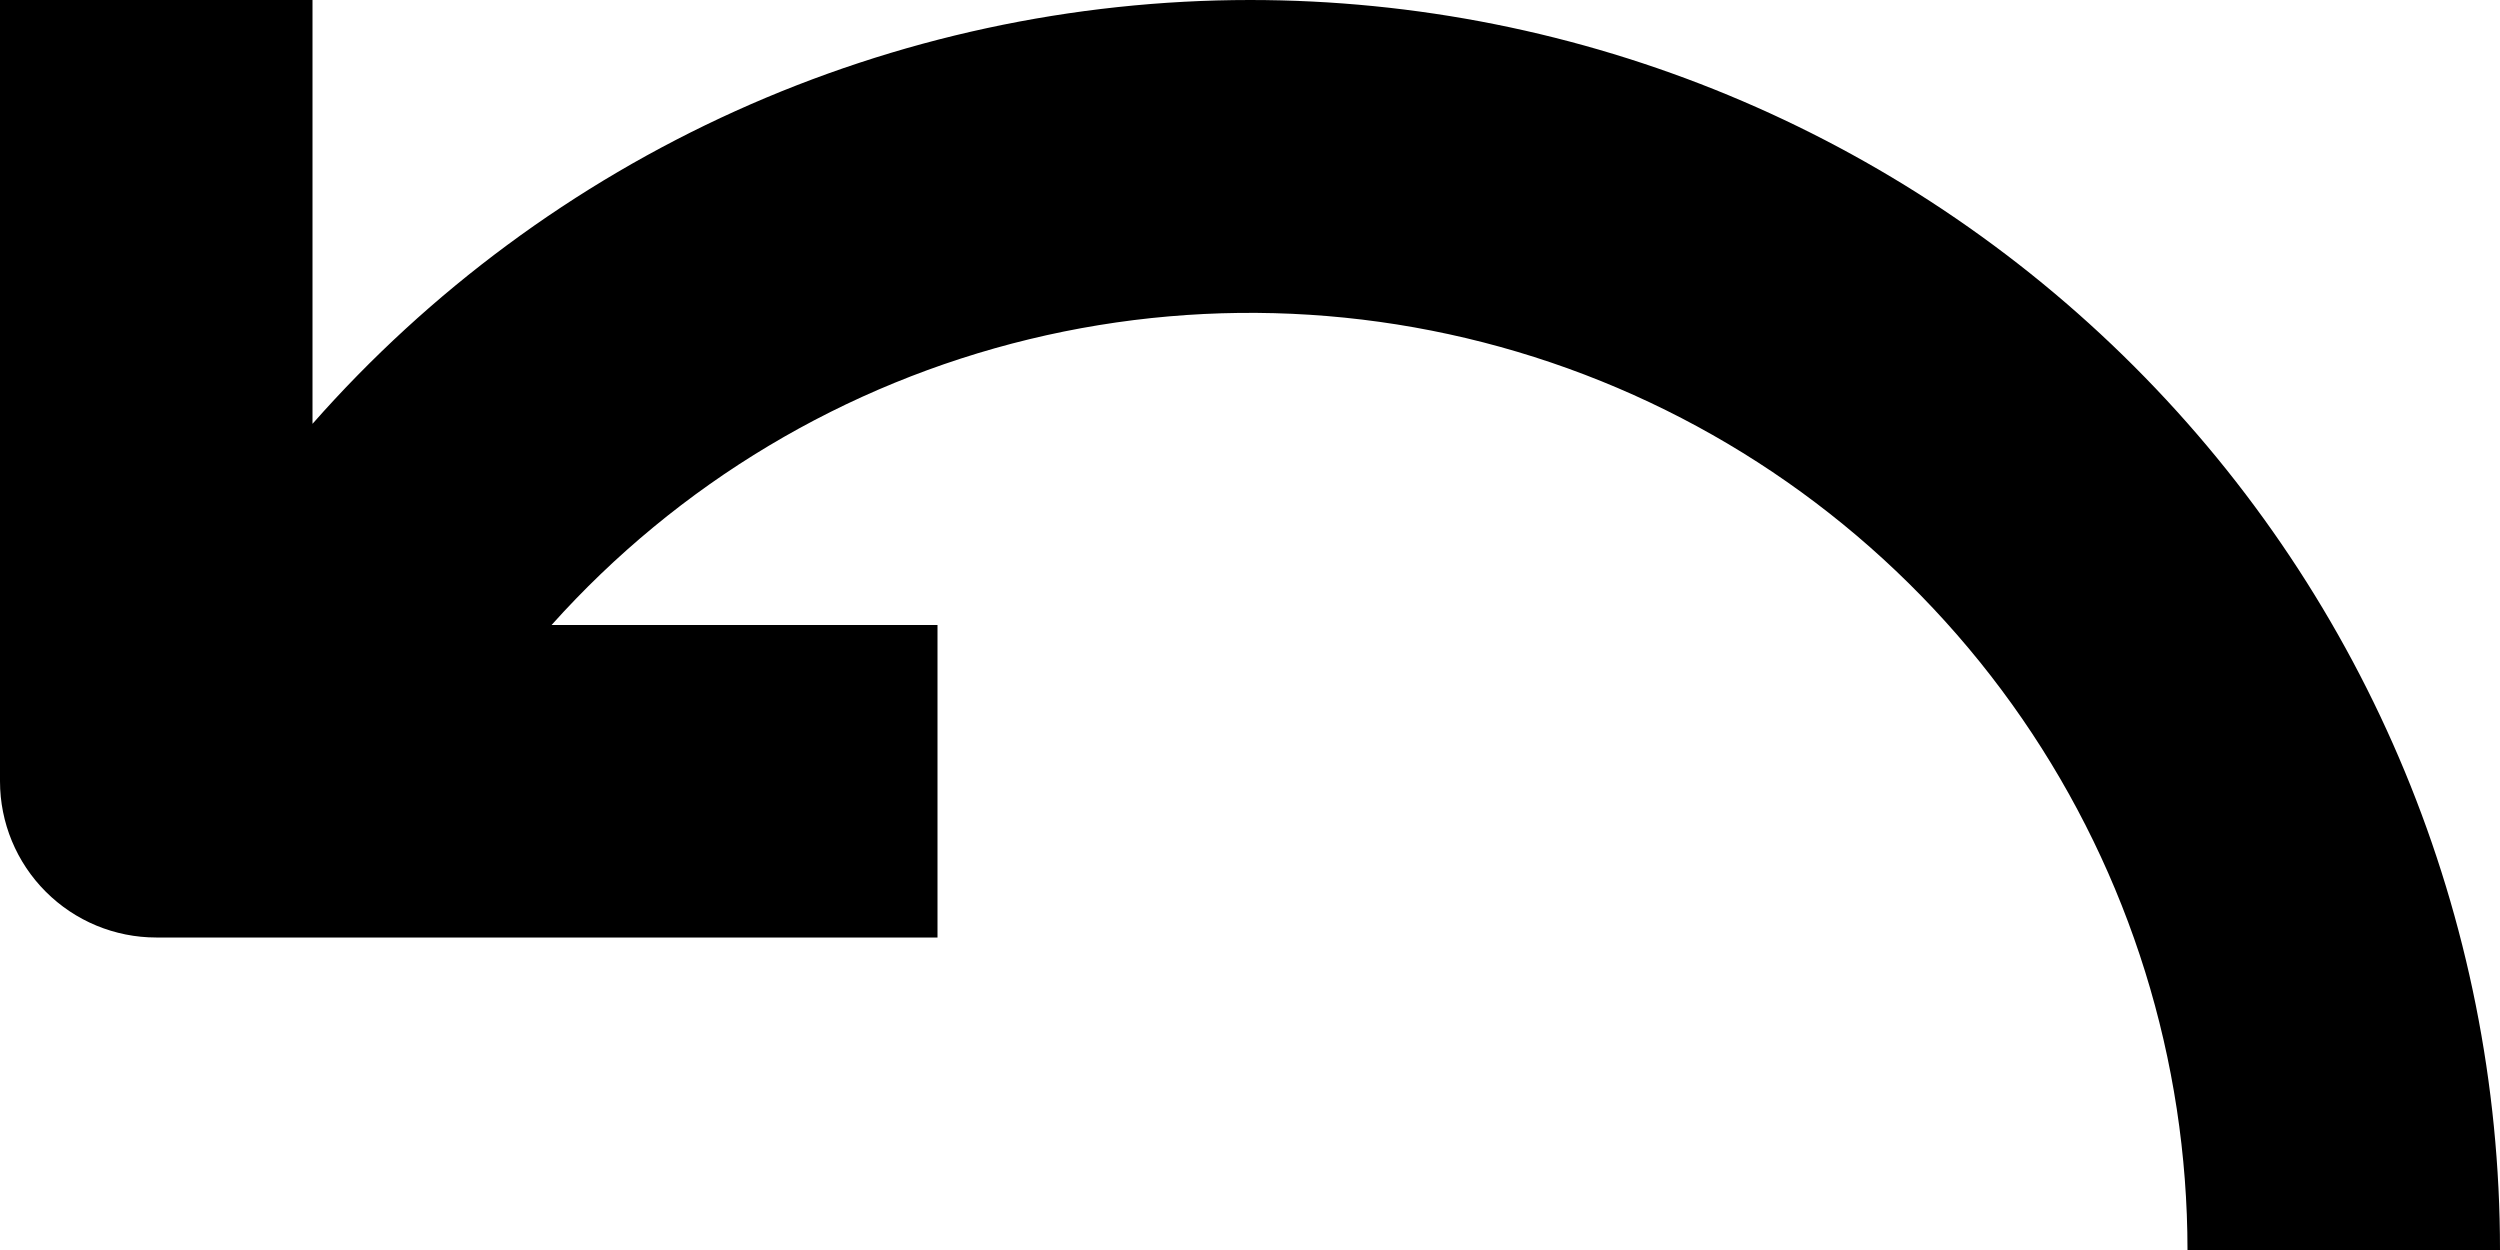 <svg width="64" height="32" viewBox="0 0 64 32" fill="none" xmlns="http://www.w3.org/2000/svg">
<path d="M32 0C27.459 0.002 22.97 0.971 18.832 2.841C14.694 4.712 11.002 7.442 8 10.85V0H0V20C0 21.061 0.421 22.078 1.172 22.828C1.922 23.579 2.939 24 4 24H24V16H14.12C17.361 12.38 21.624 9.829 26.346 8.685C31.068 7.54 36.026 7.856 40.565 9.59C45.104 11.324 49.01 14.395 51.766 18.396C54.522 22.398 55.998 27.141 56 32H64C64 23.513 60.629 15.374 54.627 9.373C48.626 3.371 40.487 0 32 0V0Z" fill="black"/>
</svg>
